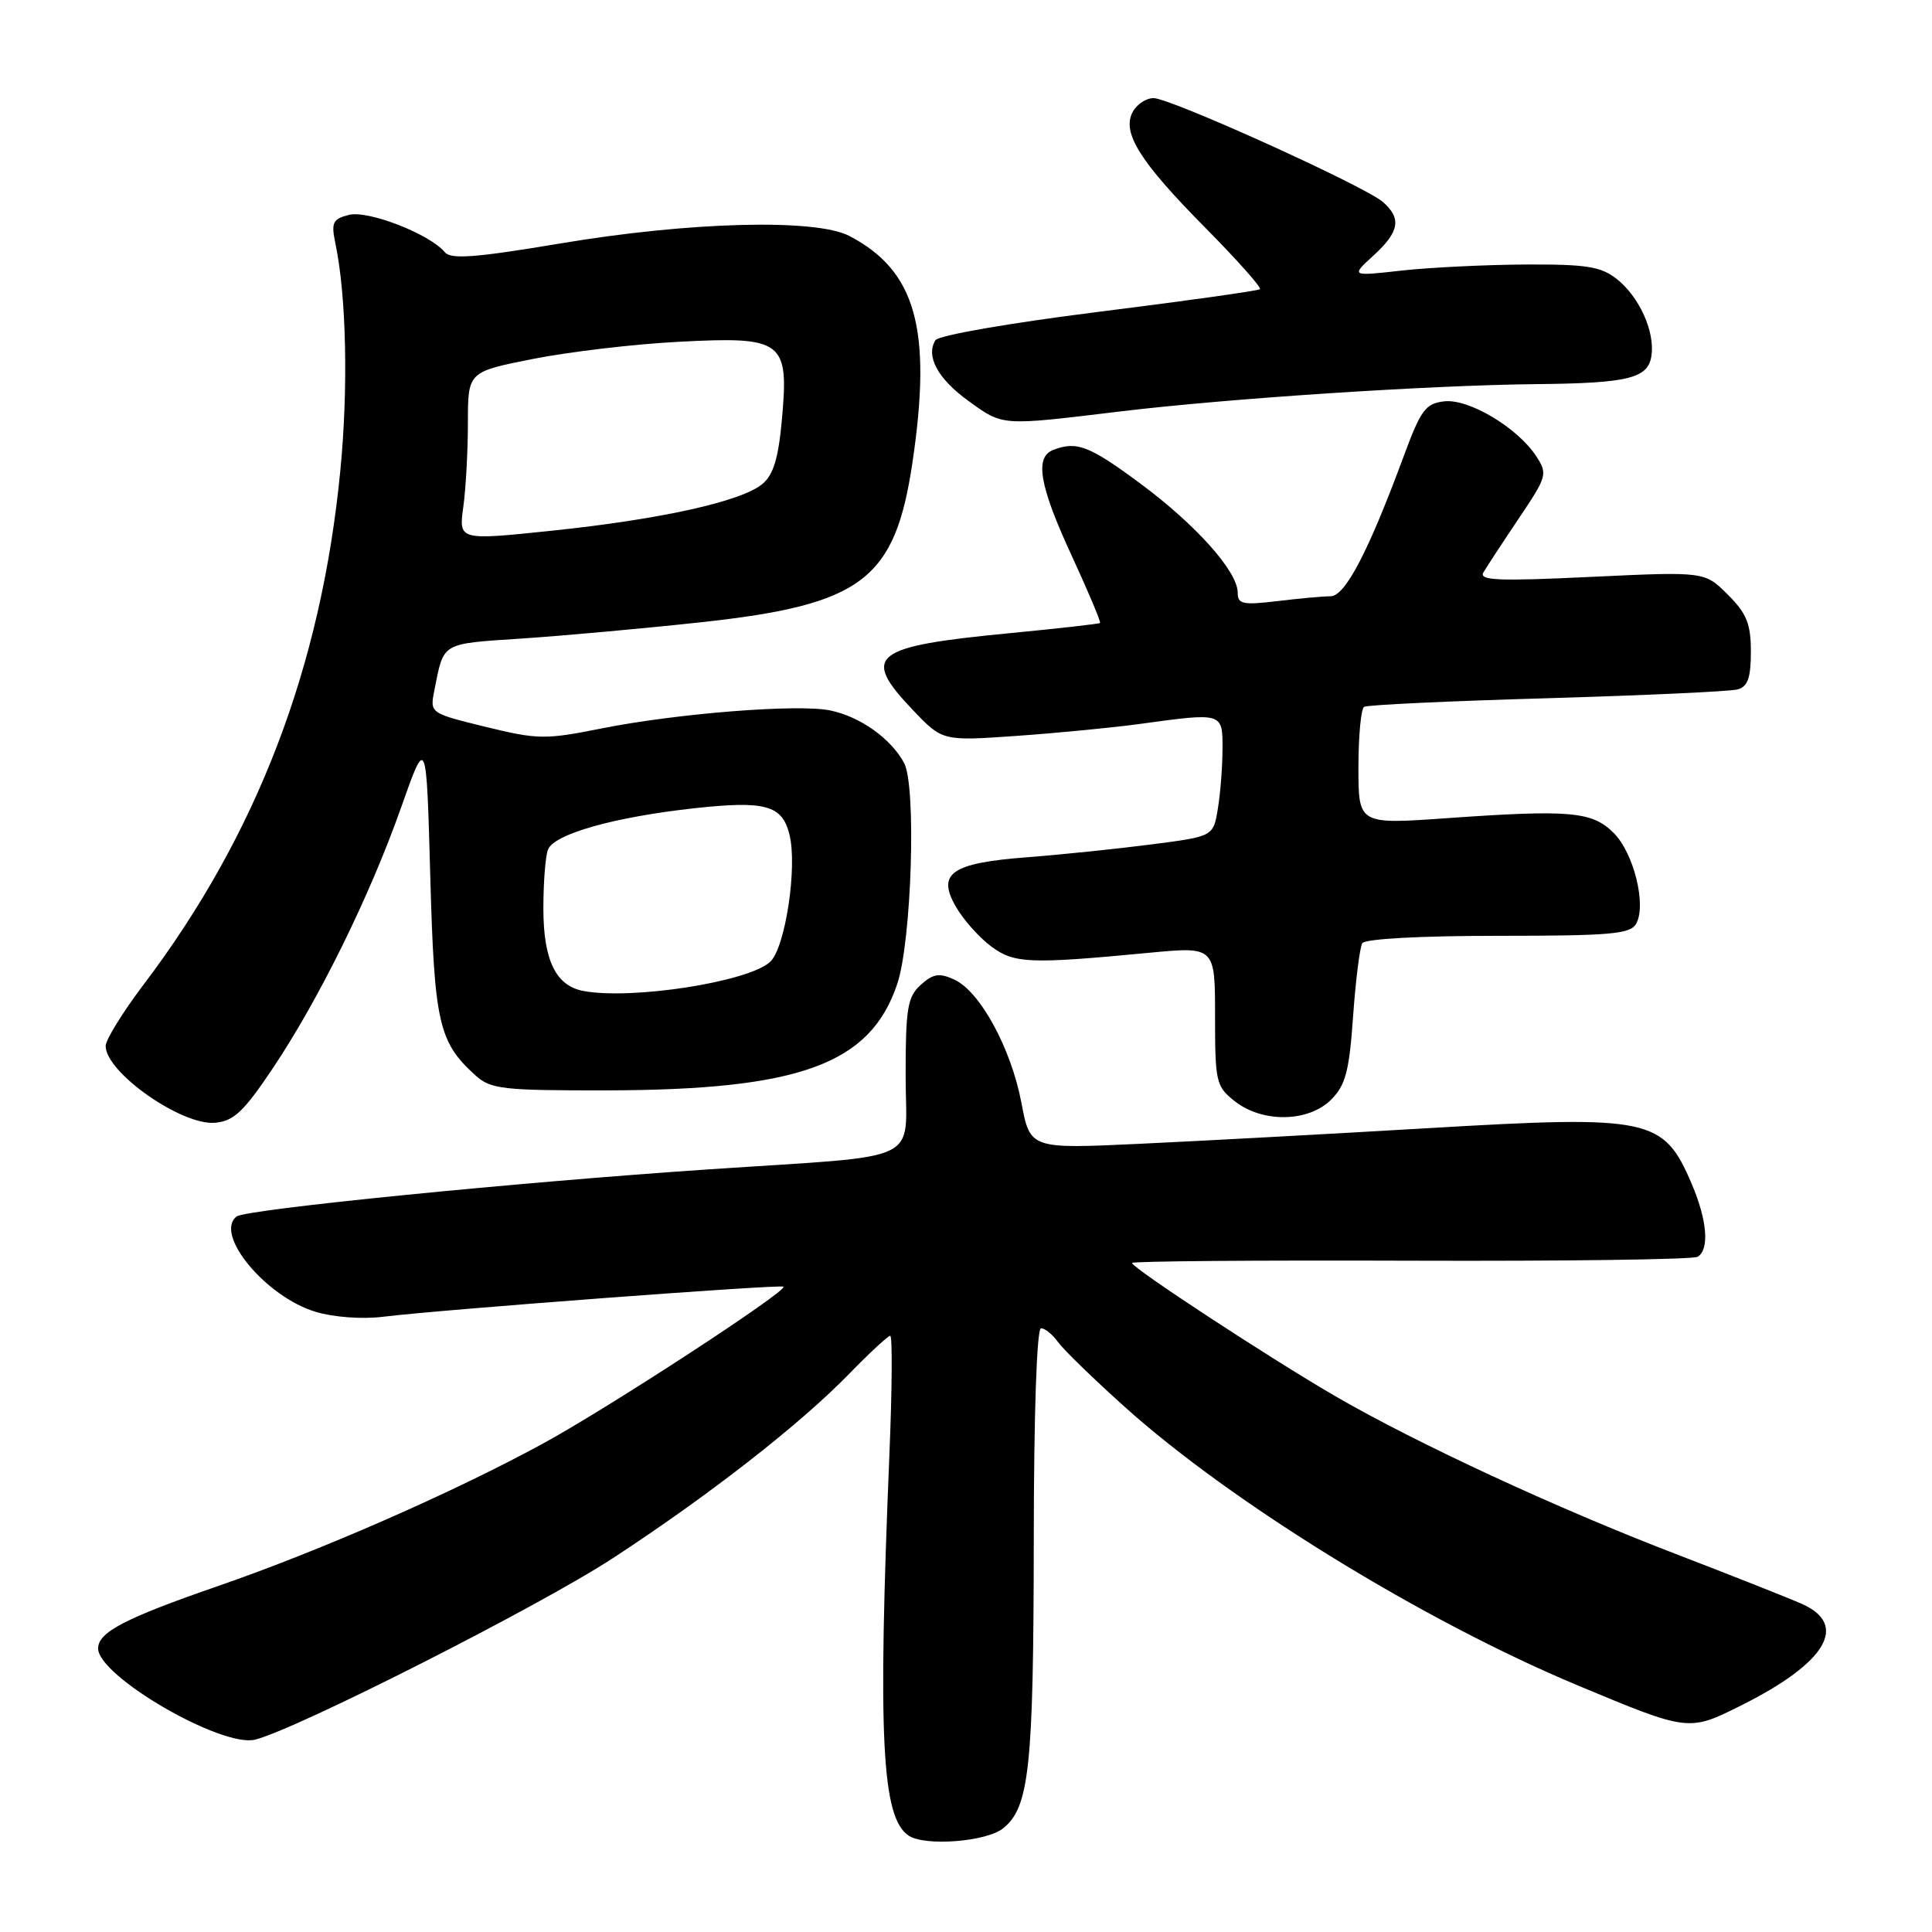 <?xml version="1.0" encoding="UTF-8" standalone="no"?>
<!DOCTYPE svg PUBLIC "-//W3C//DTD SVG 1.1//EN" "http://www.w3.org/Graphics/SVG/1.1/DTD/svg11.dtd" >
<svg xmlns="http://www.w3.org/2000/svg" xmlns:xlink="http://www.w3.org/1999/xlink" version="1.1" viewBox="0 0 256 256">
 <g >
 <path fill="currentColor"
d=" M 132.94 242.25 C 136.39 239.45 136.95 234.20 136.98 204.25 C 136.99 187.23 137.38 176.00 137.94 176.00 C 138.46 176.00 139.47 176.82 140.19 177.83 C 140.91 178.83 144.88 182.69 149.00 186.39 C 163.20 199.16 188.64 214.80 209.07 223.33 C 223.77 229.47 223.75 229.46 230.73 225.97 C 242.00 220.34 245.01 215.30 238.75 212.52 C 236.96 211.73 229.43 208.75 222.00 205.89 C 206.36 199.89 187.74 191.26 177.00 185.04 C 168.39 180.05 150.00 168.01 150.00 167.35 C 150.00 167.11 166.63 166.98 186.95 167.05 C 207.27 167.12 224.37 166.89 224.95 166.53 C 226.54 165.55 226.21 161.66 224.14 156.82 C 220.41 148.12 218.67 147.76 189.18 149.49 C 176.16 150.26 158.97 151.19 151.00 151.56 C 136.50 152.24 136.50 152.24 135.34 146.11 C 133.97 138.89 129.85 131.34 126.43 129.79 C 124.46 128.89 123.64 129.02 122.00 130.50 C 120.25 132.09 120.00 133.57 120.00 142.58 C 120.00 154.38 122.91 153.00 94.00 154.94 C 68.58 156.65 32.58 160.24 31.35 161.19 C 28.33 163.53 35.23 171.85 41.84 173.83 C 44.20 174.54 48.02 174.82 50.74 174.48 C 58.31 173.54 103.47 170.15 103.82 170.49 C 104.39 171.05 80.58 186.58 71.93 191.29 C 60.09 197.74 42.51 205.45 29.00 210.12 C 16.57 214.42 13.00 216.27 13.00 218.43 C 13.00 222.11 29.39 231.62 33.81 230.51 C 39.35 229.12 71.57 212.78 81.25 206.44 C 93.96 198.13 105.95 188.78 112.46 182.10 C 115.19 179.29 117.67 177.00 117.96 177.00 C 118.26 177.00 118.21 184.09 117.85 192.75 C 116.30 230.30 116.83 240.85 120.40 243.23 C 122.57 244.68 130.73 244.04 132.94 242.25 Z  M 36.15 141.55 C 42.28 132.39 49.01 118.72 53.15 106.99 C 56.50 97.50 56.50 97.50 57.01 116.00 C 57.55 135.58 58.11 138.08 63.01 142.50 C 65.01 144.32 66.61 144.50 80.36 144.48 C 105.96 144.43 115.31 141.02 118.88 130.41 C 120.80 124.72 121.44 104.14 119.80 101.10 C 118.04 97.84 113.95 94.94 109.97 94.13 C 105.71 93.26 89.65 94.53 79.62 96.54 C 72.25 98.01 71.25 98.00 64.34 96.31 C 56.96 94.50 56.96 94.50 57.55 91.50 C 58.84 85.03 58.32 85.33 69.27 84.60 C 74.90 84.22 85.58 83.25 93.00 82.44 C 114.25 80.12 118.59 76.83 120.90 61.32 C 123.53 43.60 121.38 35.87 112.53 31.26 C 108.07 28.94 91.37 29.38 74.23 32.26 C 62.96 34.15 59.74 34.39 58.93 33.41 C 56.94 31.01 48.79 27.84 46.25 28.47 C 44.08 29.02 43.86 29.47 44.45 32.30 C 45.90 39.23 46.16 51.50 45.09 62.40 C 42.56 88.40 34.05 110.62 19.03 130.46 C 16.26 134.12 14.00 137.78 14.00 138.60 C 14.00 142.10 24.08 149.17 28.50 148.77 C 30.98 148.55 32.30 147.30 36.15 141.55 Z  M 176.38 145.71 C 178.29 143.80 178.78 141.97 179.29 134.69 C 179.63 129.89 180.18 125.52 180.51 124.98 C 180.87 124.40 188.22 124.00 198.51 124.00 C 213.42 124.00 216.03 123.77 216.80 122.40 C 218.19 119.92 216.49 113.04 213.83 110.38 C 210.98 107.52 208.07 107.26 191.75 108.41 C 180.00 109.24 180.00 109.24 180.00 101.68 C 180.00 97.52 180.34 93.91 180.75 93.66 C 181.16 93.40 192.07 92.89 205.00 92.52 C 217.93 92.14 229.29 91.62 230.25 91.35 C 231.59 90.98 232.00 89.80 232.00 86.36 C 232.00 82.66 231.45 81.29 228.94 78.79 C 225.88 75.73 225.88 75.73 210.83 76.44 C 198.44 77.03 195.92 76.92 196.57 75.83 C 197.00 75.10 199.10 71.89 201.25 68.69 C 205.00 63.12 205.09 62.79 203.55 60.44 C 201.08 56.66 194.60 52.80 191.37 53.18 C 188.89 53.46 188.26 54.32 185.98 60.50 C 181.31 73.13 178.24 79.00 176.31 79.01 C 175.31 79.01 172.14 79.30 169.25 79.65 C 164.68 80.20 164.00 80.05 164.00 78.53 C 164.00 75.73 158.49 69.55 151.11 64.08 C 144.34 59.06 142.68 58.42 139.58 59.61 C 137.06 60.57 137.71 64.34 142.01 73.64 C 144.21 78.41 145.90 82.42 145.76 82.55 C 145.62 82.67 140.22 83.28 133.77 83.90 C 115.54 85.66 114.06 86.83 120.94 94.06 C 124.88 98.20 124.88 98.20 134.69 97.51 C 140.08 97.13 147.43 96.42 151.00 95.93 C 162.08 94.41 162.00 94.39 161.99 99.25 C 161.98 101.59 161.71 105.15 161.37 107.16 C 160.77 110.83 160.77 110.83 152.63 111.88 C 148.16 112.46 140.77 113.23 136.21 113.58 C 125.99 114.36 124.06 115.72 126.72 120.25 C 127.70 121.92 129.77 124.24 131.33 125.40 C 134.39 127.68 136.40 127.76 152.25 126.25 C 161.00 125.42 161.00 125.42 161.00 134.64 C 161.00 143.40 161.13 143.96 163.63 145.93 C 167.30 148.81 173.38 148.71 176.38 145.71 Z  M 148.34 54.53 C 162.54 52.81 189.22 51.05 203.50 50.90 C 215.81 50.78 218.40 50.14 218.83 47.11 C 219.29 43.91 217.20 39.31 214.23 36.97 C 212.13 35.31 210.21 35.01 202.12 35.05 C 196.83 35.08 189.46 35.44 185.74 35.85 C 178.99 36.61 178.99 36.61 181.99 33.86 C 185.43 30.72 185.74 28.96 183.25 26.77 C 180.88 24.68 155.09 13.00 152.85 13.00 C 151.87 13.00 150.63 13.82 150.09 14.83 C 148.62 17.58 151.02 21.40 159.75 30.22 C 163.95 34.47 167.19 38.11 166.95 38.32 C 166.70 38.53 157.08 39.88 145.58 41.32 C 133.76 42.80 124.35 44.44 123.95 45.08 C 122.64 47.19 124.26 50.18 128.29 53.10 C 132.95 56.47 132.52 56.44 148.34 54.53 Z  M 77.26 131.30 C 73.63 130.60 72.00 127.20 72.00 120.36 C 72.00 116.95 72.27 113.45 72.61 112.58 C 73.40 110.52 81.34 108.27 91.98 107.10 C 101.40 106.07 103.63 106.68 104.60 110.55 C 105.69 114.87 104.05 125.65 102.03 127.47 C 99.10 130.13 83.60 132.52 77.26 131.30 Z  M 61.39 67.17 C 61.73 64.72 62.00 59.70 62.00 56.00 C 62.00 49.27 62.00 49.27 70.63 47.56 C 75.37 46.62 84.05 45.59 89.92 45.29 C 103.74 44.56 104.54 45.15 103.62 55.45 C 103.15 60.71 102.49 62.92 101.02 64.13 C 98.26 66.44 87.58 68.81 73.14 70.32 C 60.78 71.61 60.78 71.61 61.39 67.17 Z "/>
</g>
</svg>